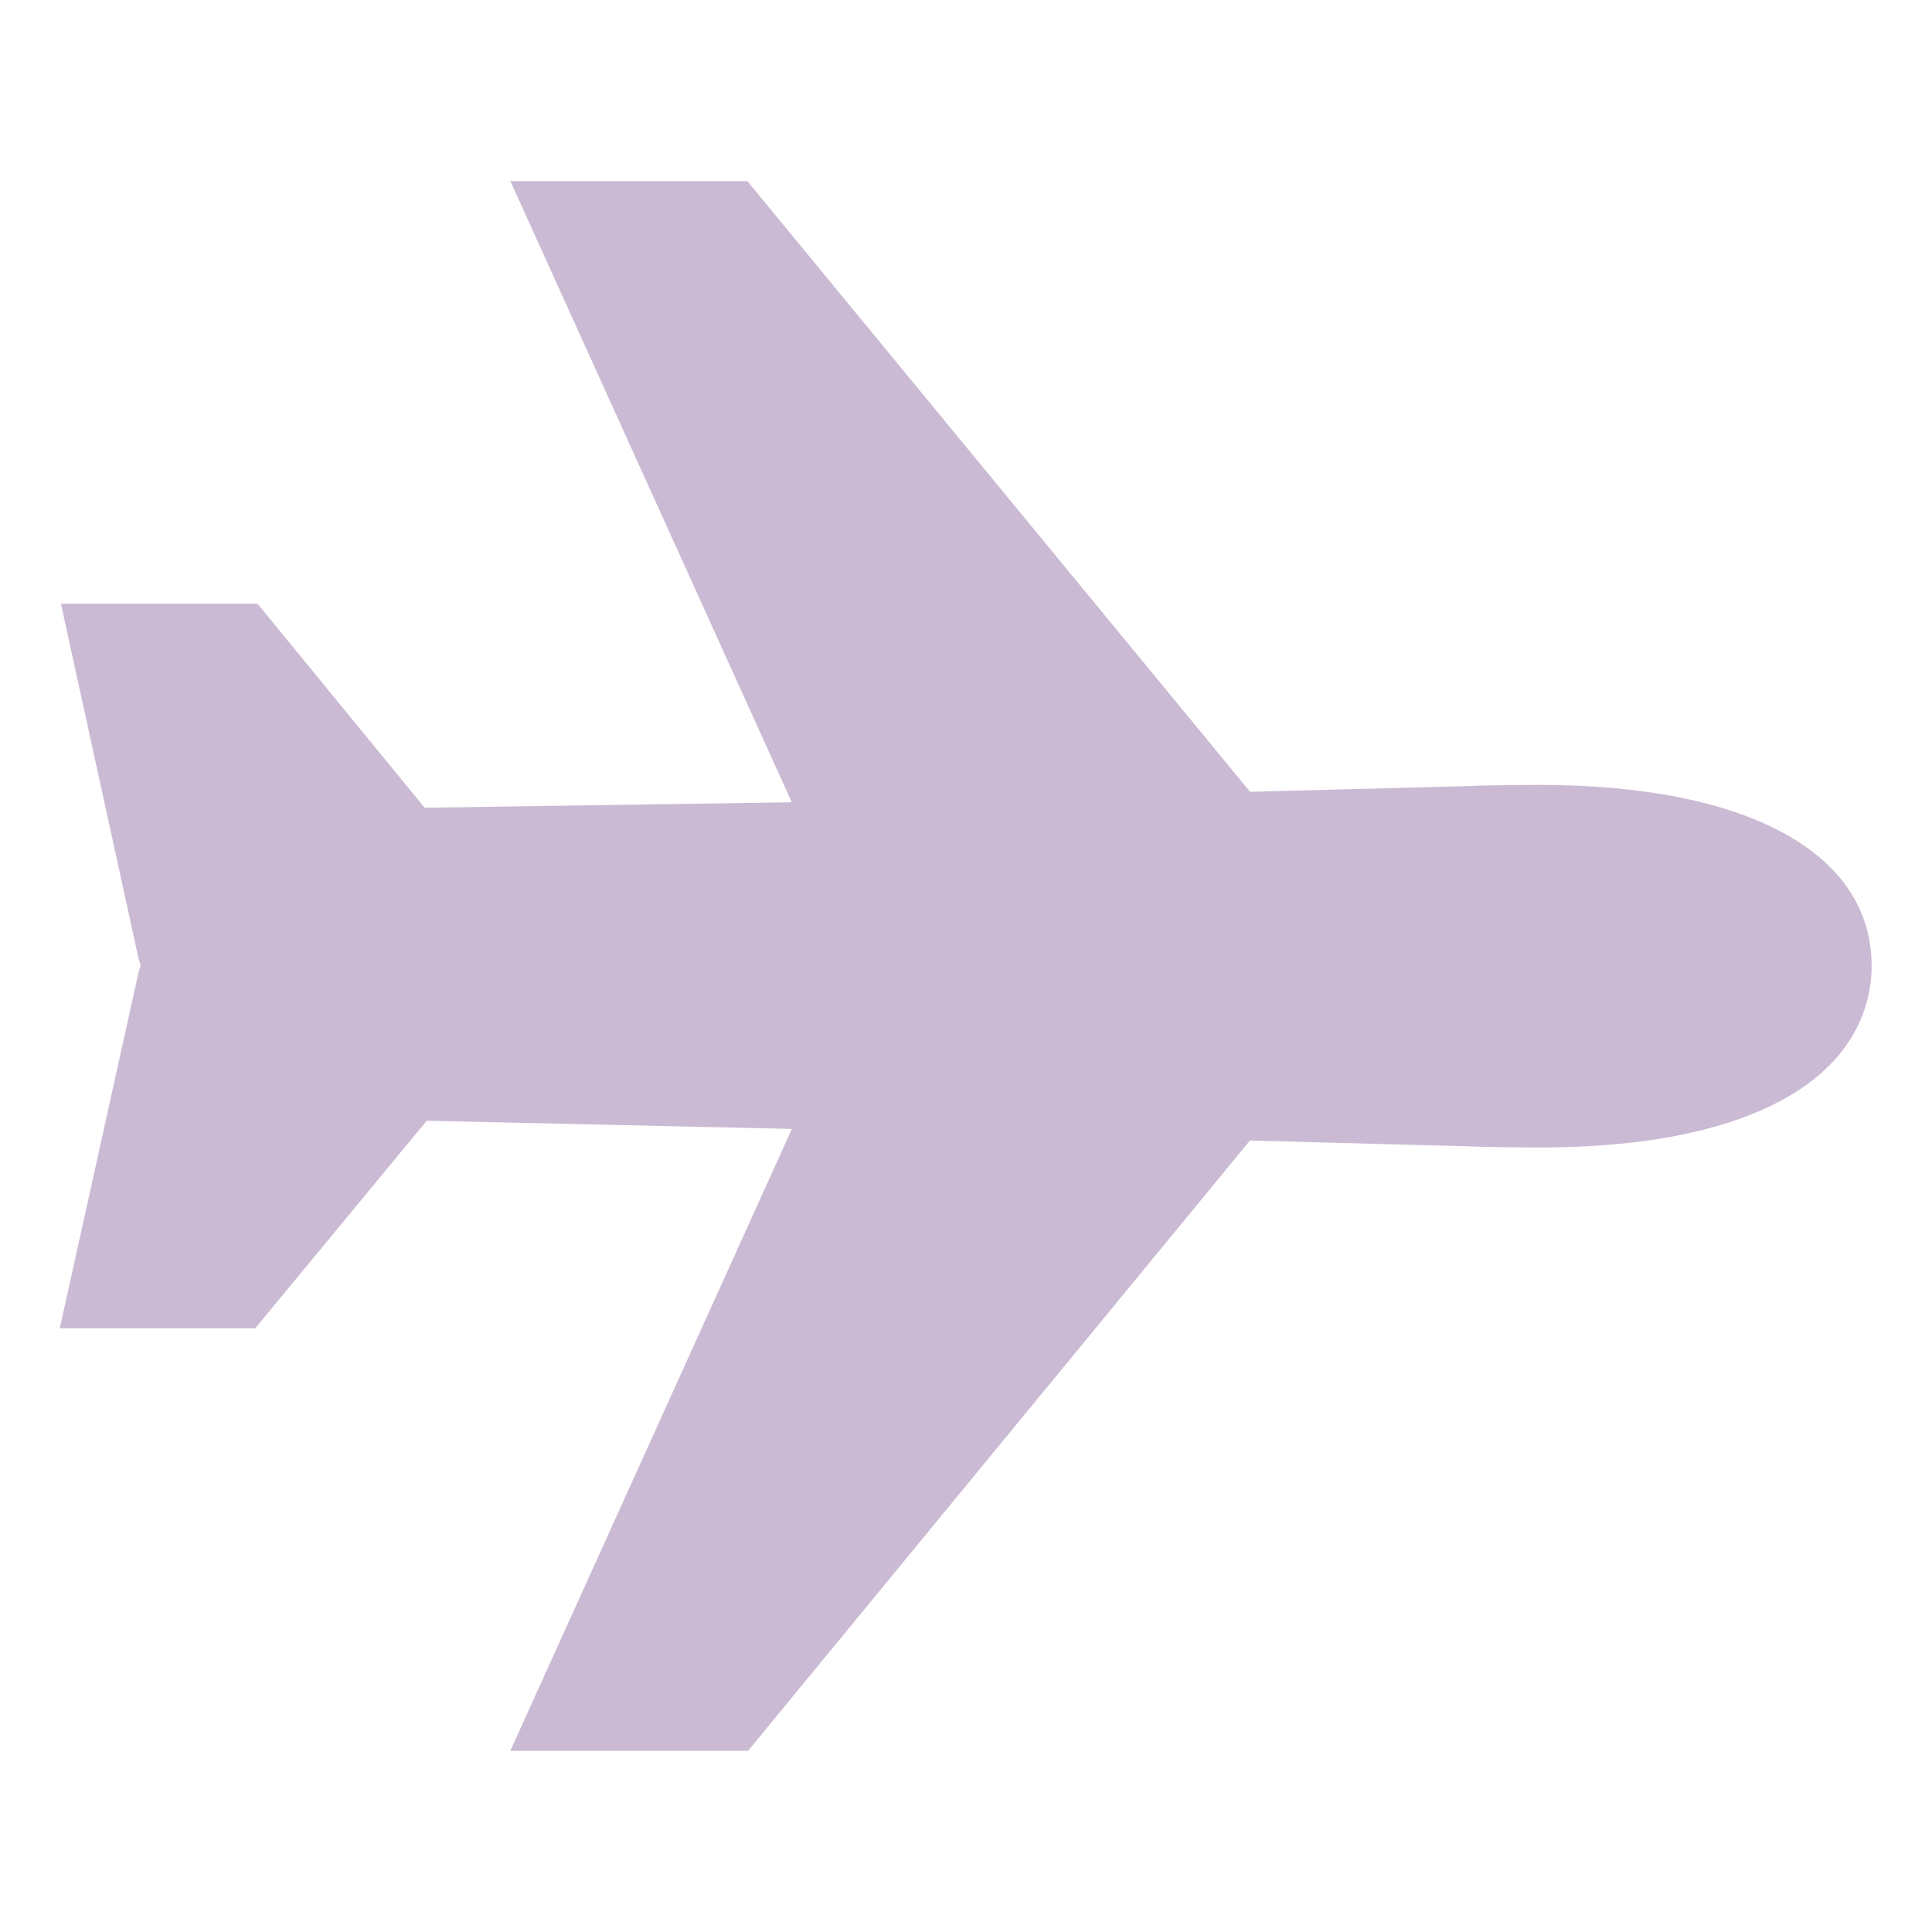<svg width="24" height="24" viewBox="0 0 24 24" fill="none" xmlns="http://www.w3.org/2000/svg">
<path d="M19.112 9.75C18.984 9.75 18.435 9.754 18.237 9.765L15.529 9.836L9.284 2.25H6.34L9.836 9.966L5.275 10.034L3.199 7.5H0.757L1.723 11.915C1.73 11.94 1.738 11.965 1.747 11.989C1.748 11.992 1.748 11.994 1.747 11.996C1.738 12.021 1.73 12.045 1.723 12.07L0.743 16.5H3.171L5.301 13.922L9.837 14.024L6.339 21.75H9.292L15.527 14.168L18.235 14.24C18.436 14.251 18.985 14.255 19.11 14.255C20.251 14.255 21.185 14.098 21.885 13.789C23.073 13.266 23.25 12.443 23.25 12C23.25 10.591 21.703 9.75 19.112 9.75Z" fill="#CBBAD3"/>
</svg>
